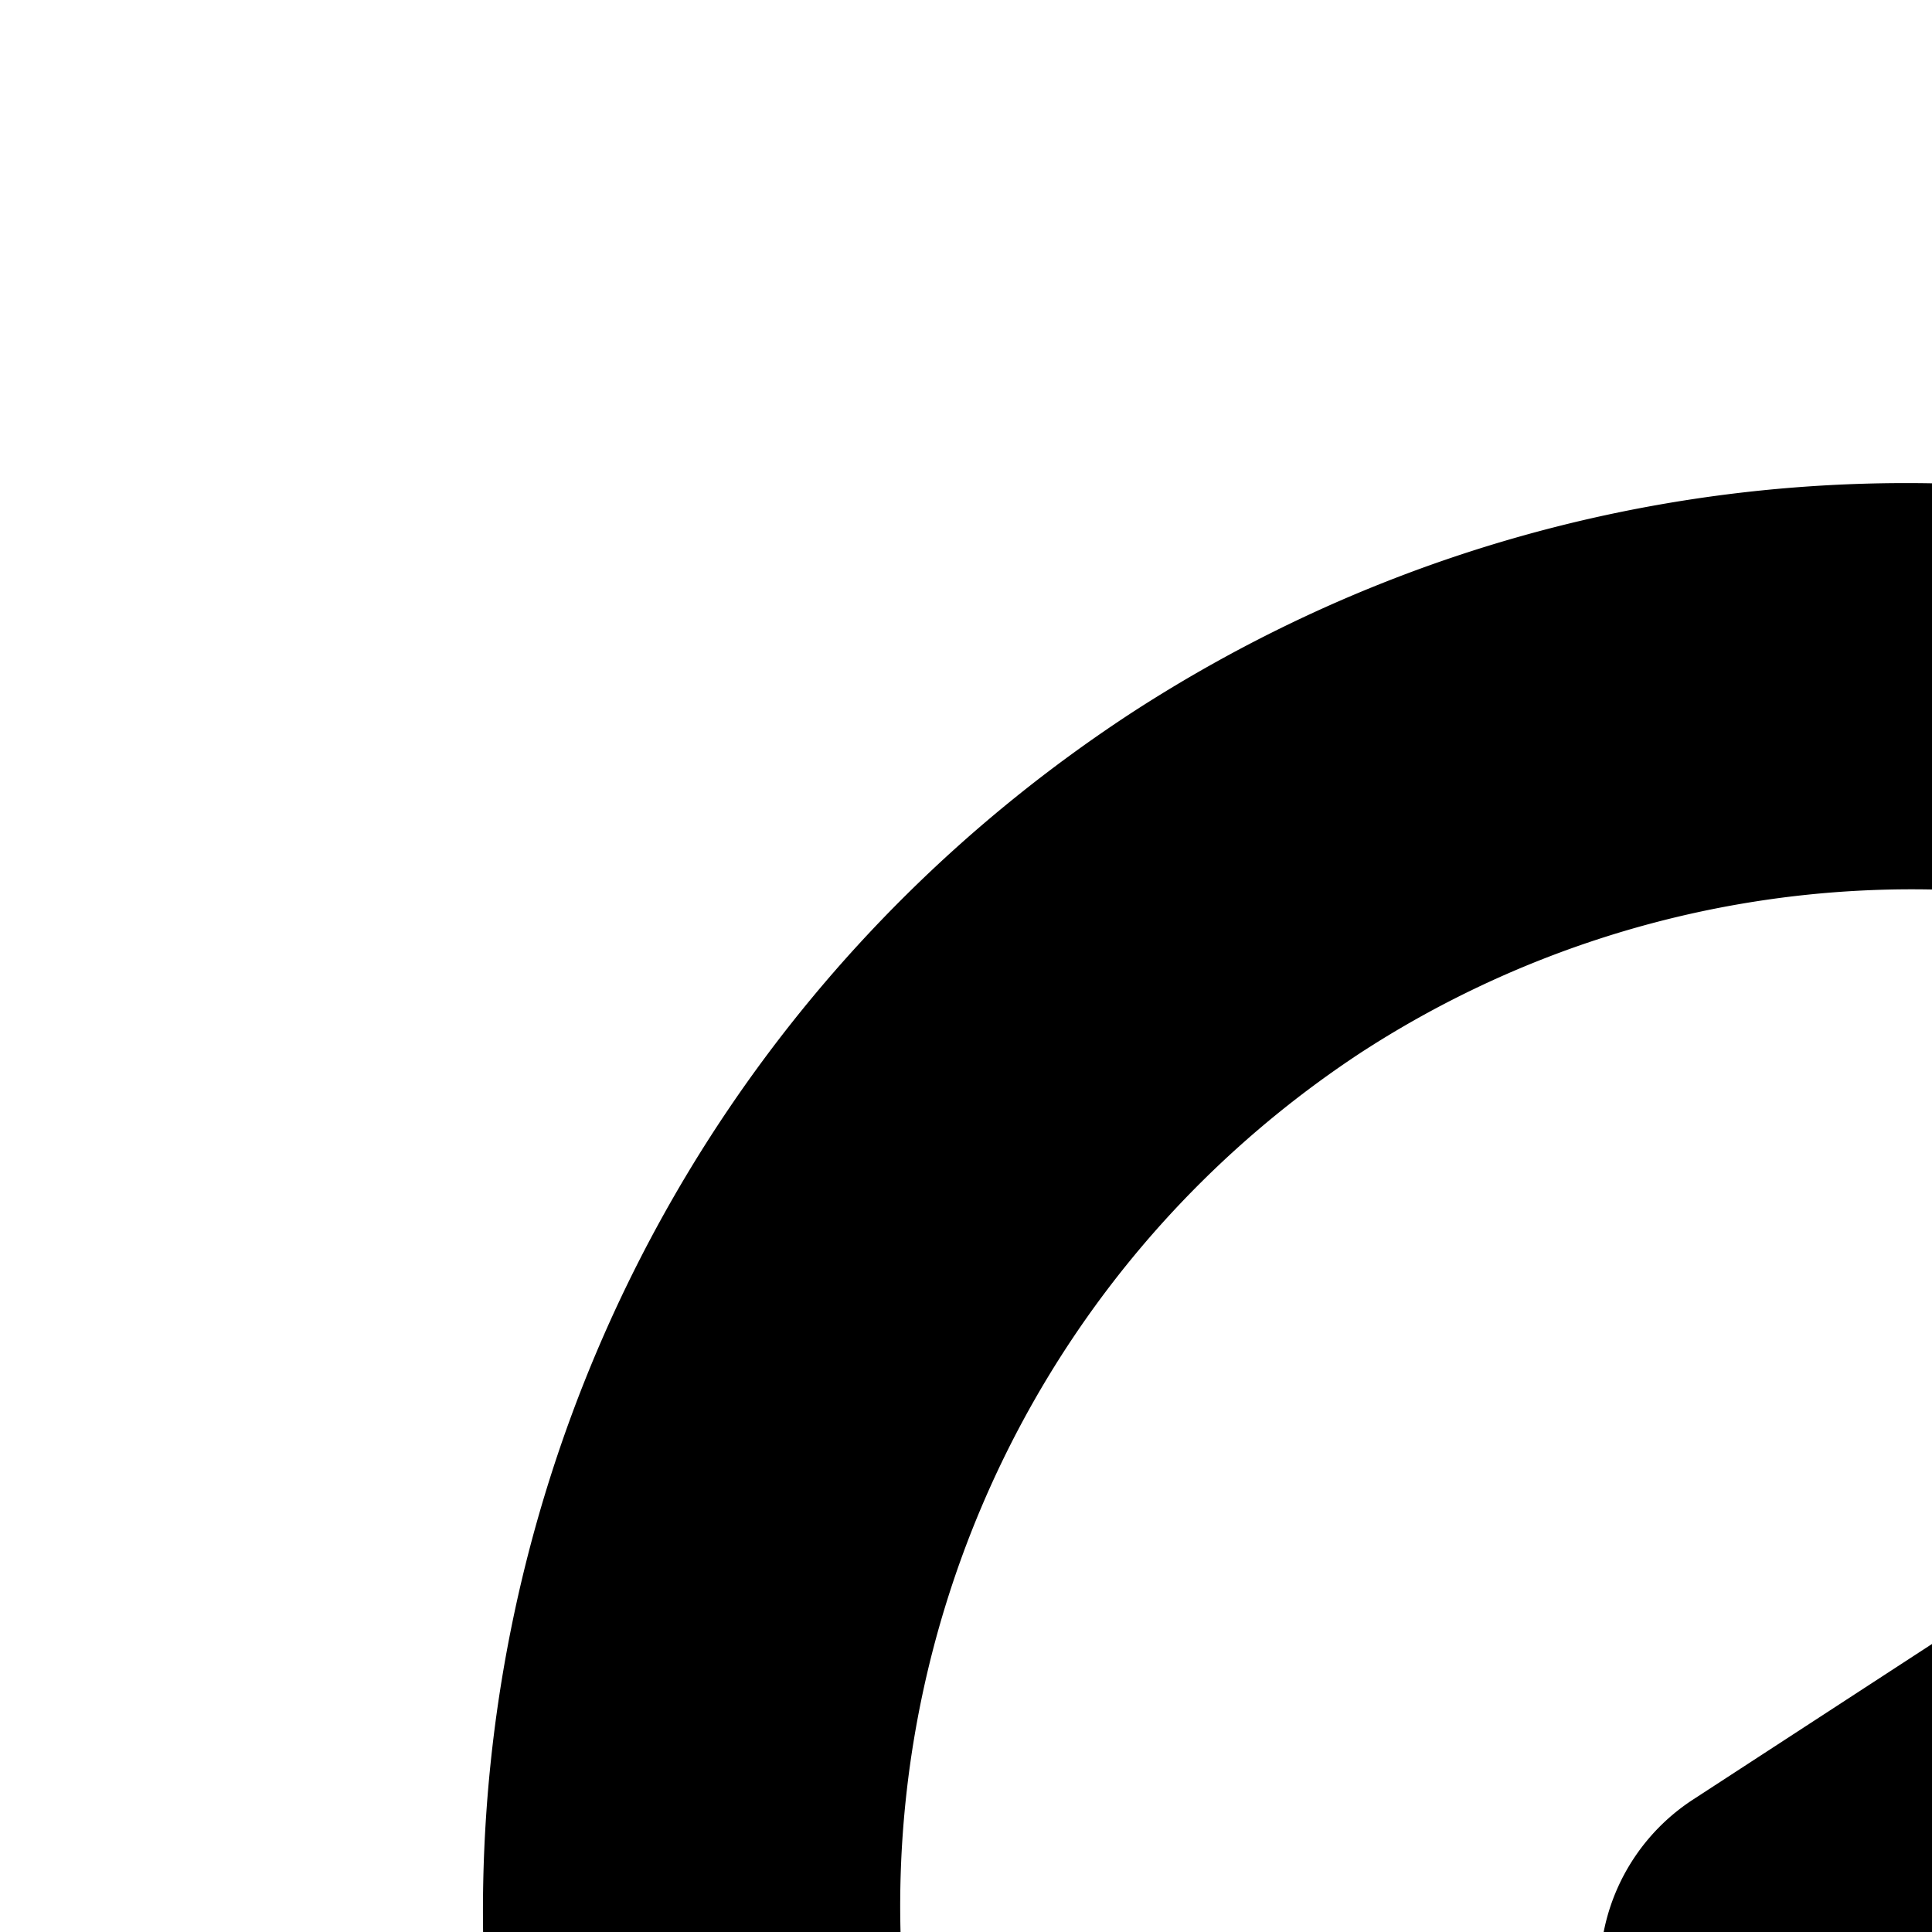<svg xmlns="http://www.w3.org/2000/svg" version="1.1" viewBox="0 0 512 512" fill="currentColor"><path fill="currentColor" d="M300.032 188.8c174.72-113.28 408-63.36 522.24 109.44c5.76 10.56 11.52 20.16 17.28 30.72v.96a22.4 22.4 0 0 1-7.68 26.88l-352.32 228.48c-9.6 6.72-22.08 3.84-28.8-5.76l-18.24-27.84a54.336 54.336 0 0 1 16.32-74.88l225.6-146.88c9.6-6.72 12.48-19.2 5.76-28.8c-.96-1.92-1.92-3.84-3.84-4.8a267.84 267.84 0 0 0-315.84-17.28c-123.84 81.6-159.36 247.68-78.72 371.52a268.096 268.096 0 0 0 370.56 78.72a54.336 54.336 0 0 1 74.88 16.32l17.28 26.88c5.76 9.6 3.84 21.12-4.8 27.84c-8.64 7.68-18.24 14.4-28.8 21.12a377.92 377.92 0 0 1-522.24-110.4c-113.28-174.72-63.36-408 111.36-522.24m526.08 305.28a22.336 22.336 0 0 1 28.8 5.76l23.04 35.52a63.23 63.23 0 0 1-18.24 87.36l-35.52 23.04c-9.6 6.72-22.08 3.84-28.8-5.76l-46.08-71.04c-6.72-9.6-3.84-22.08 5.76-28.8z"/></svg>